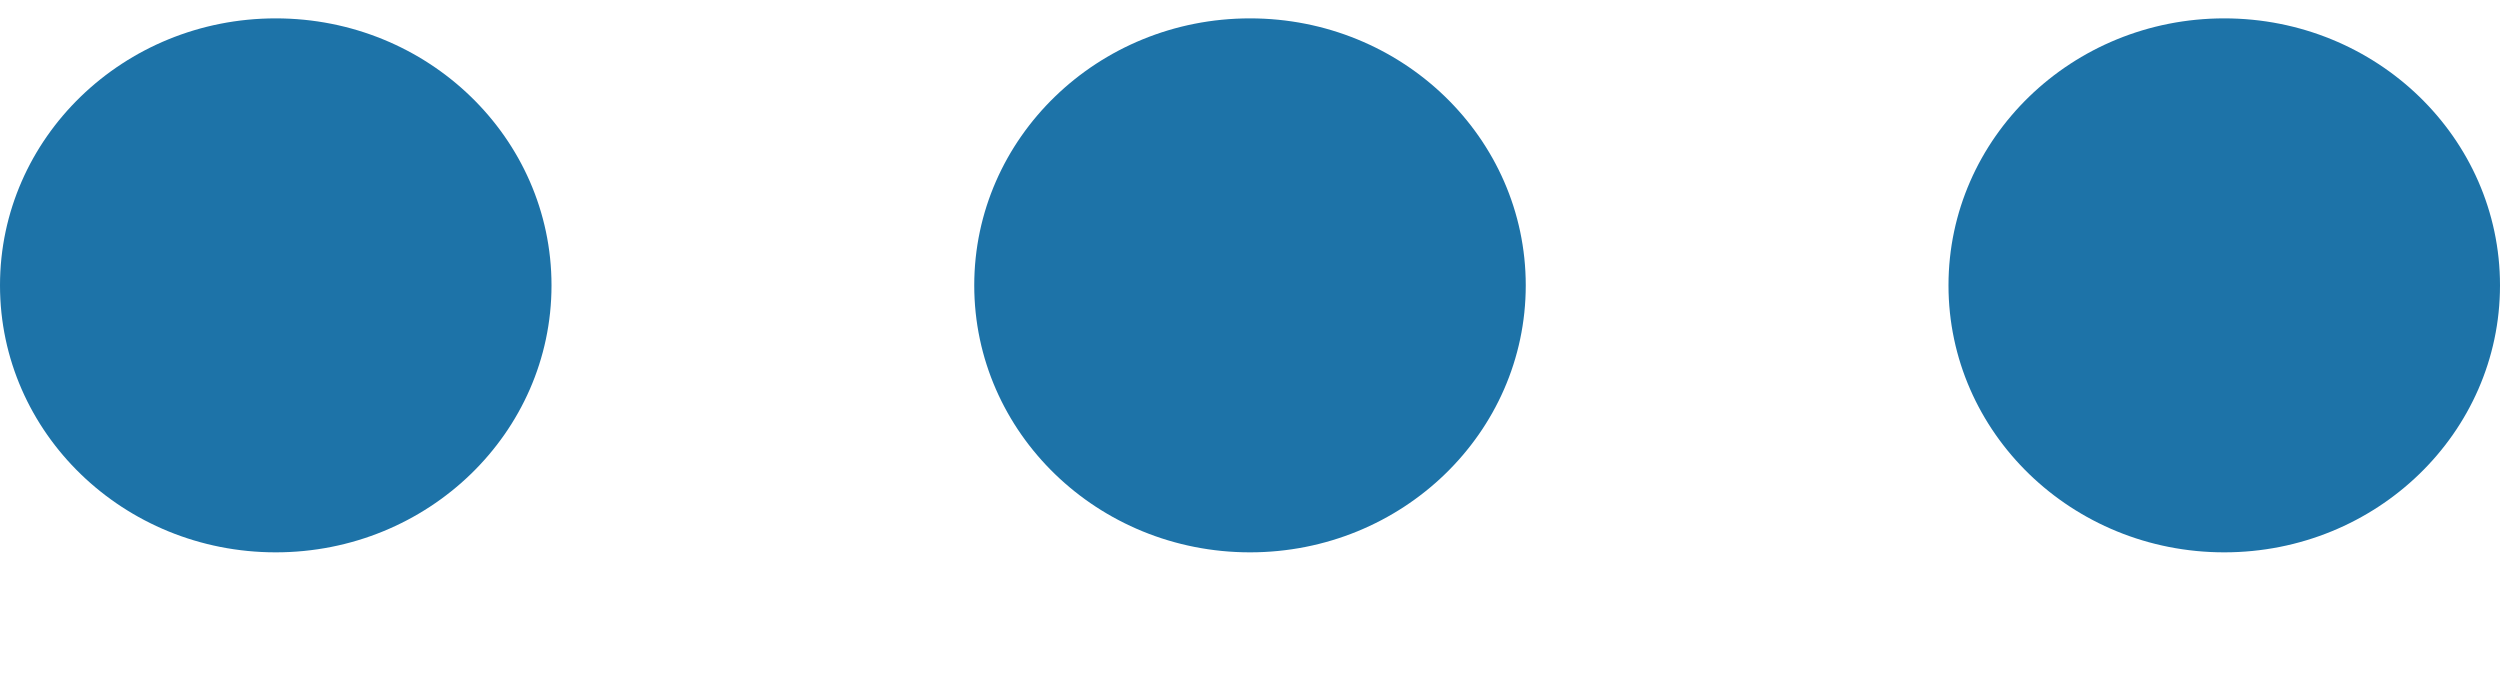 <svg width="63" height="17" viewBox="0 0 63 17" fill="none" xmlns="http://www.w3.org/2000/svg">
<ellipse cx="6.949" cy="7.191" rx="6.949" ry="6.728" fill="#1D73A8"/>
<ellipse cx="31.5" cy="7.191" rx="6.949" ry="6.728" fill="#1D73A8"/>
<ellipse cx="56.051" cy="7.191" rx="6.949" ry="6.728" fill="#1D73A8"/>
</svg>
